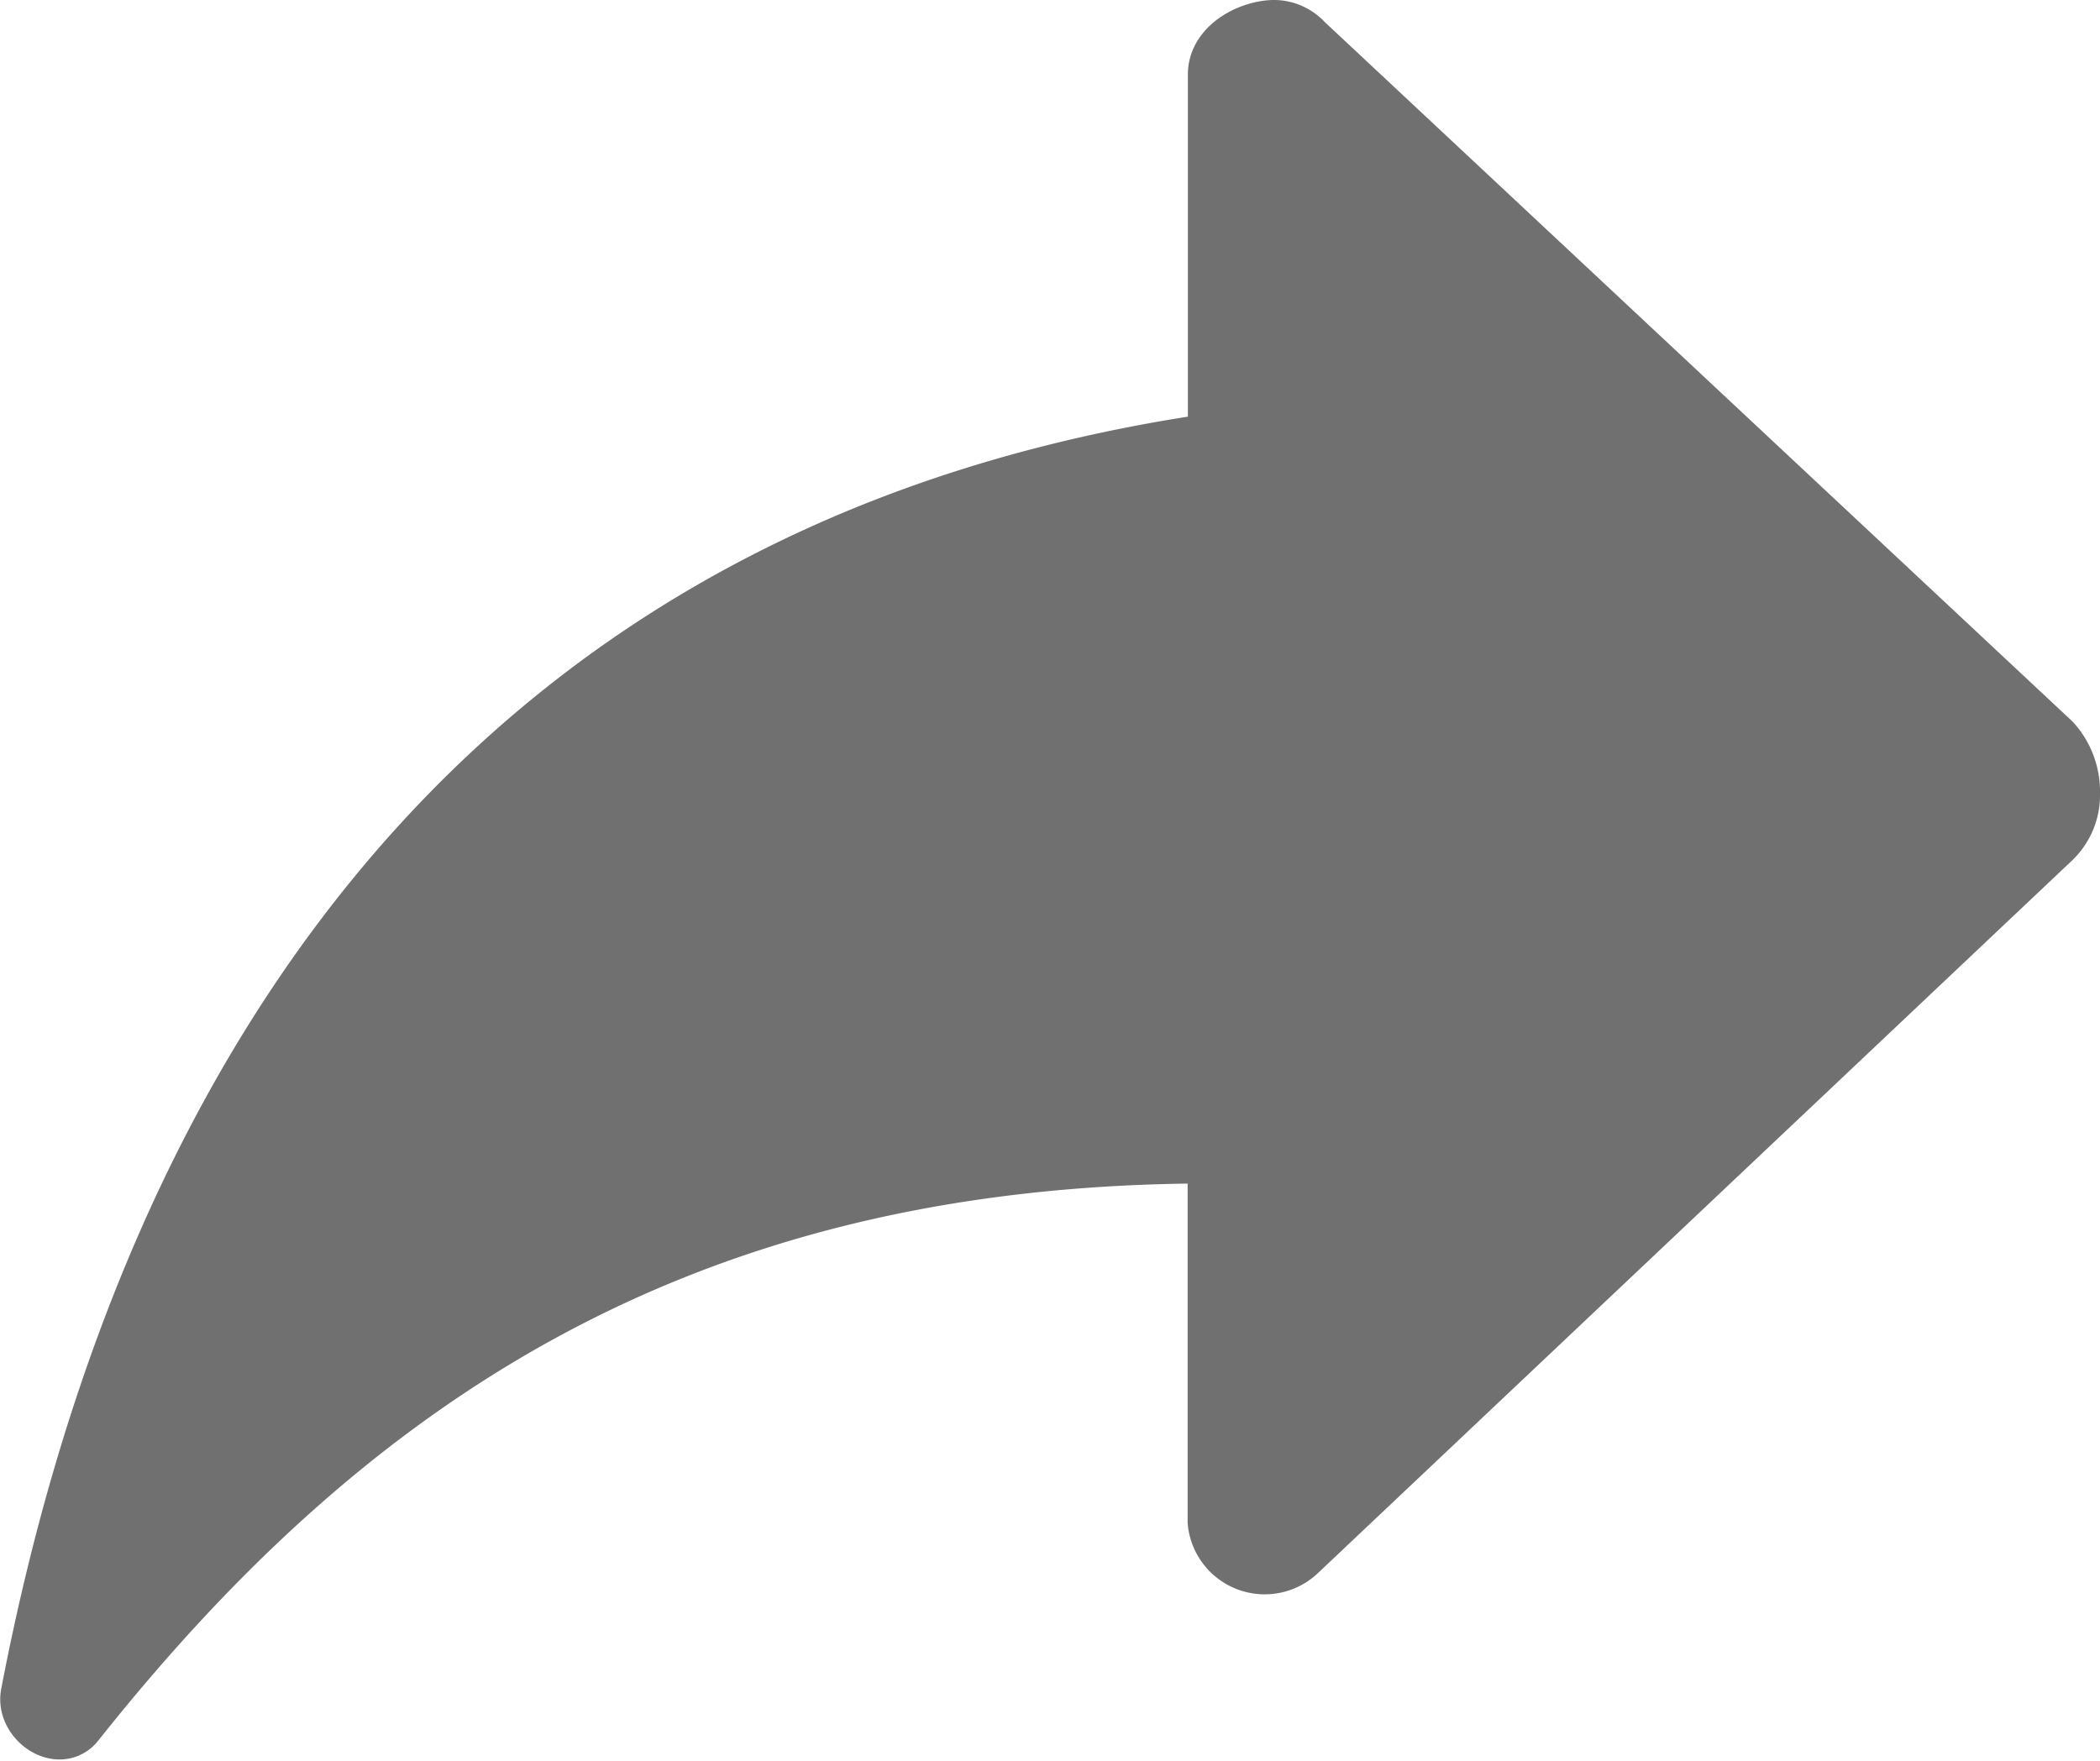 <svg xmlns="http://www.w3.org/2000/svg" width="33.004" height="27.69" viewBox="0 0 33.004 27.69">
  <path id="Icon_ionic-ios-share-alt" data-name="Icon ionic-ios-share-alt" d="M36.218,17.948l-11.756-11A.6.6,0,0,0,24,6.75c-.367.017-.833.275-.833.667v5.516a.356.356,0,0,1-.3.342C11.173,15.065,6.249,23.813,4.508,32.895c-.067.358.417.692.642.408,4.266-5.374,9.456-8.882,17.663-8.948a.412.412,0,0,1,.35.4v5.416a.715.715,0,0,0,1.208.442L36.21,19.423a.92.92,0,0,0,.292-.7A1.116,1.116,0,0,0,36.218,17.948Z" transform="translate(-3.998 -6.25)" fill="#707070" stroke="#707070" stroke-width="1"/>
</svg>
